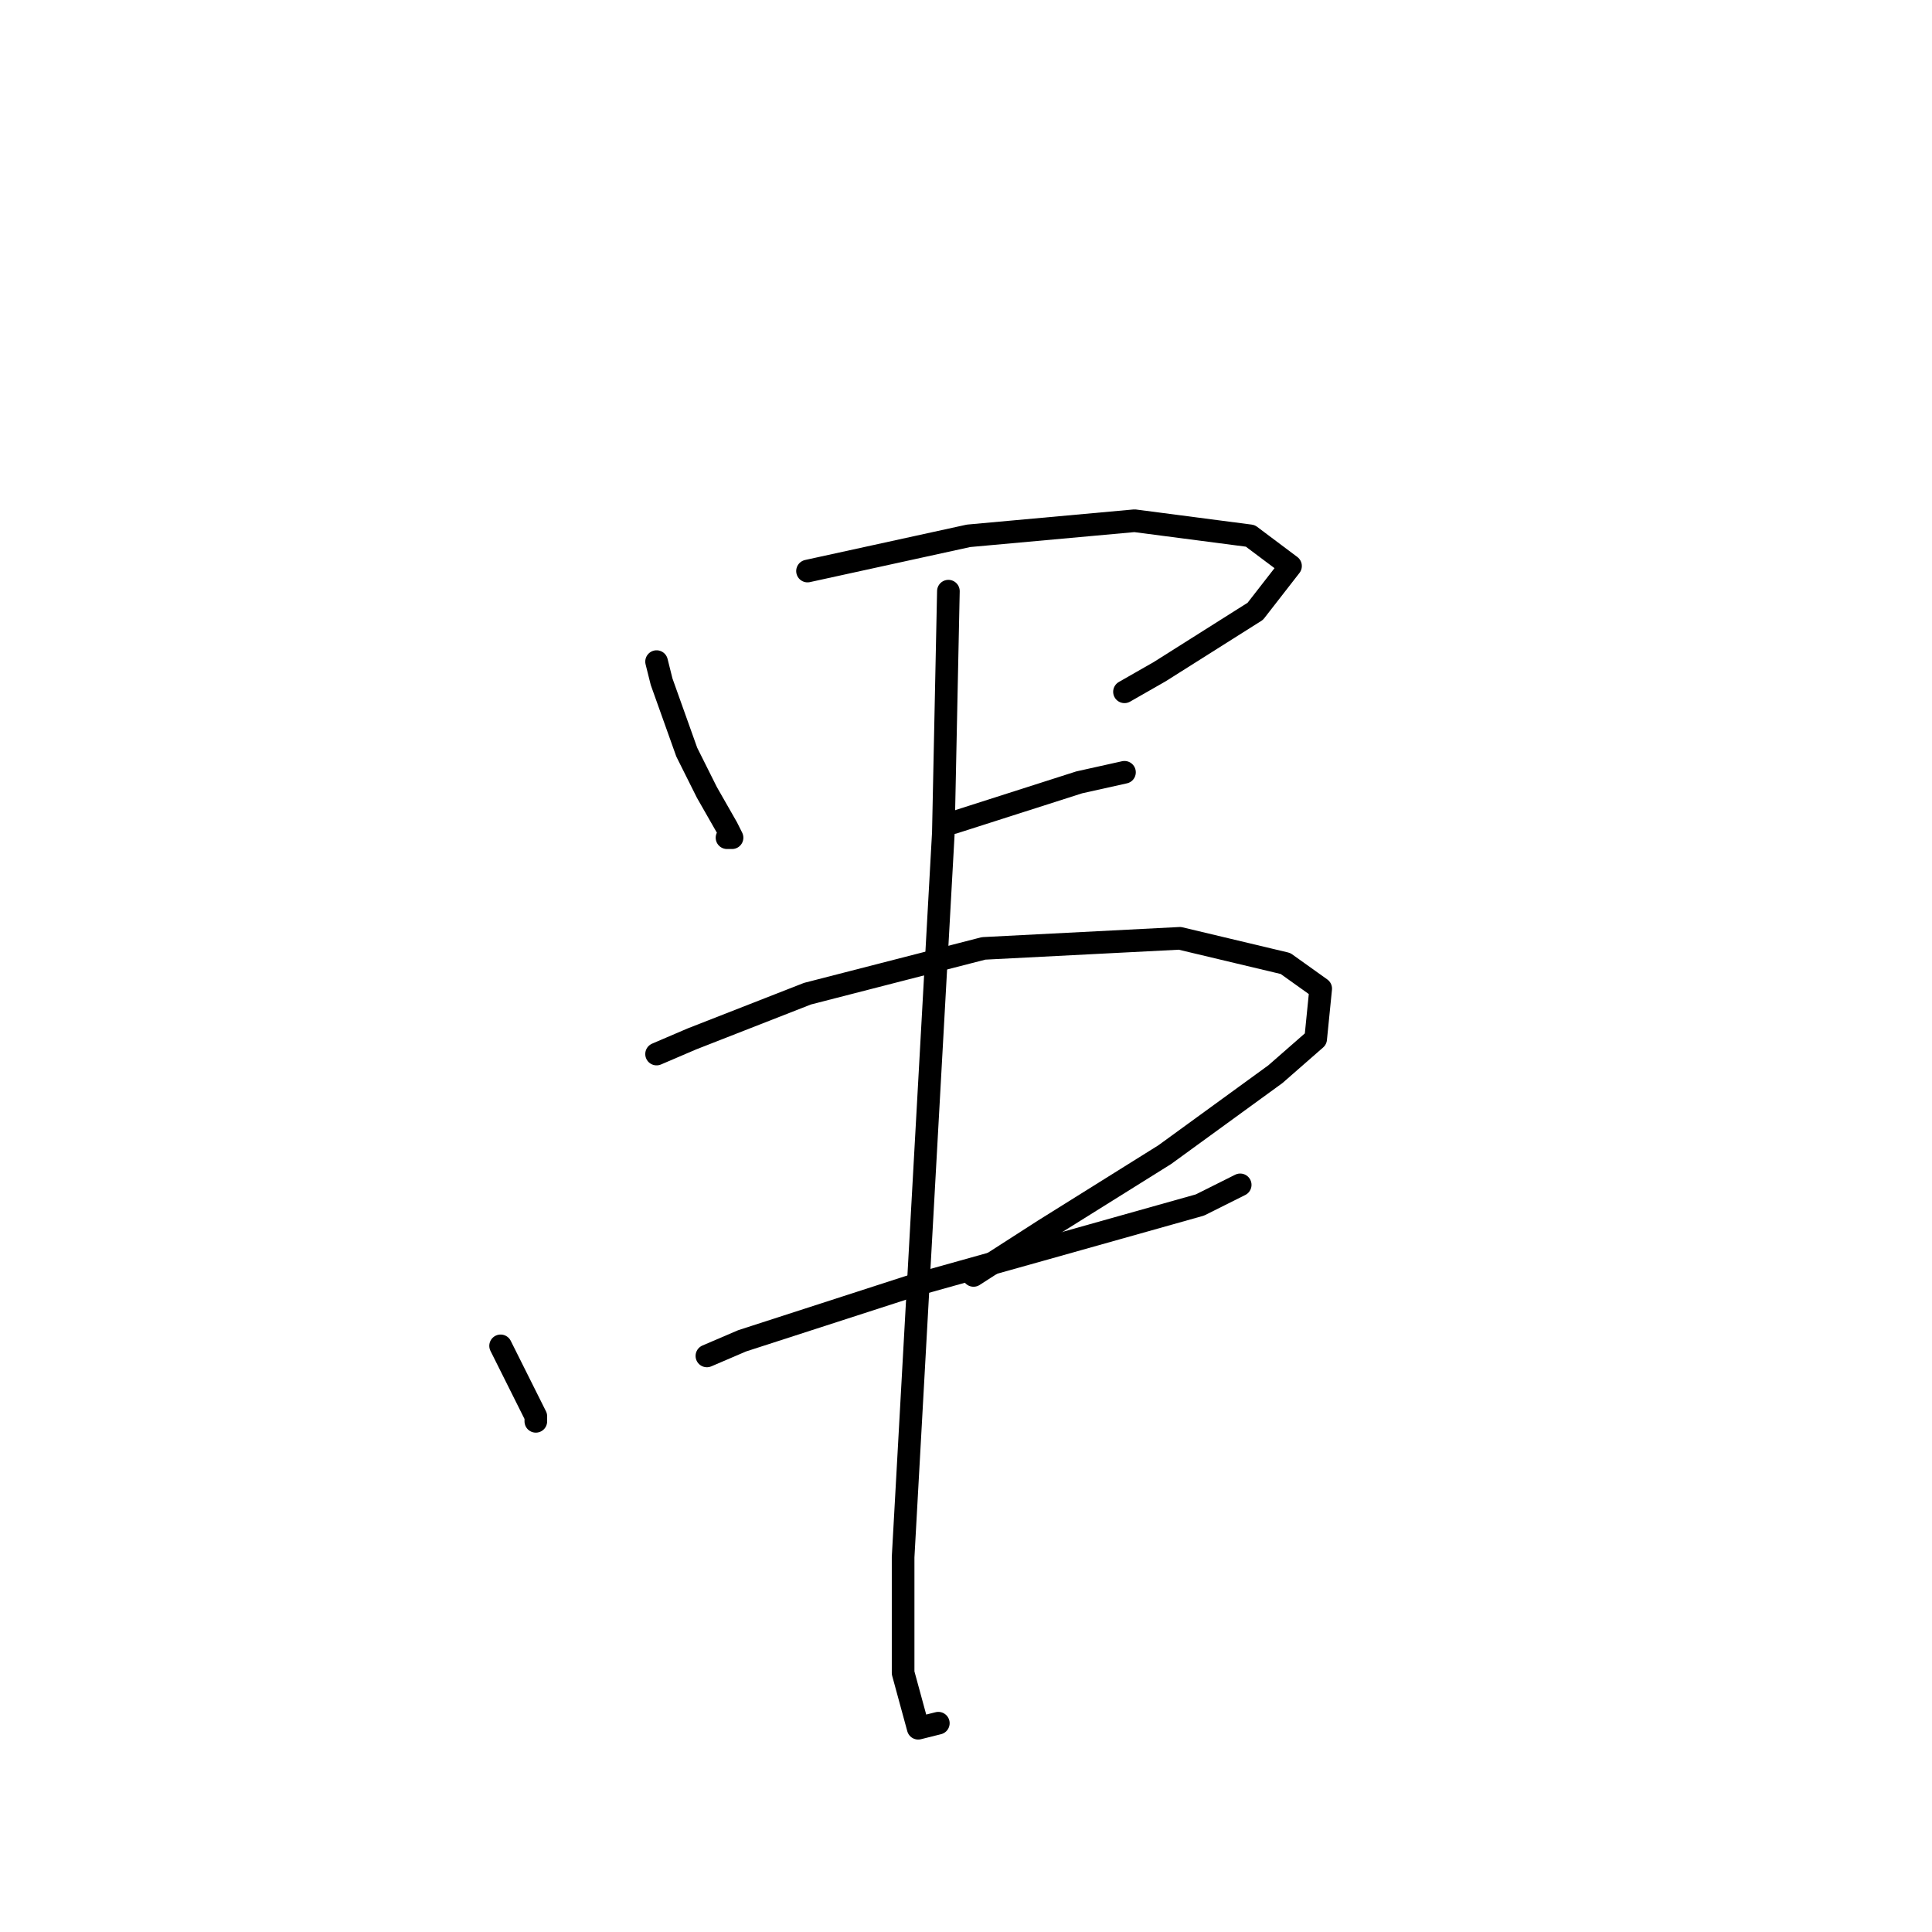 <?xml version="1.0" standalone="no"?>
    <svg width="256" height="256" xmlns="http://www.w3.org/2000/svg" version="1.1">
    <polyline stroke="black" stroke-width="3" stroke-linecap="round" fill="transparent" stroke-linejoin="round" points="87 87.667 87.667 90.333 91 99.667 93.667 105 96.333 109.667 97 111 96.333 111 96.333 111 " />
        <polyline stroke="black" stroke-width="3" stroke-linecap="round" fill="transparent" stroke-linejoin="round" points="107 75.667 128.333 71 150.333 69 165.667 71 171 75 166.333 81 153.667 89 149 91.667 149 91.667 " />
        <polyline stroke="black" stroke-width="3" stroke-linecap="round" fill="transparent" stroke-linejoin="round" points="126.333 109 143 103.667 149 102.333 149 102.333 " />
        <polyline stroke="black" stroke-width="3" stroke-linecap="round" fill="transparent" stroke-linejoin="round" points="66.333 178.333 69 183.667 71 187.667 71 188.333 71 188.333 " />
        <polyline stroke="black" stroke-width="3" stroke-linecap="round" fill="transparent" stroke-linejoin="round" points="87 139.667 91.667 137.667 107 131.667 130.333 125.667 156.333 124.333 170.333 127.667 175 131 174.333 137.667 169 142.333 154.333 153 138.333 163 129 169 129 169 " />
        <polyline stroke="black" stroke-width="3" stroke-linecap="round" fill="transparent" stroke-linejoin="round" points="93.667 179.667 98.333 177.667 121 170.333 137.667 165.667 159 159.667 164.333 157 164.333 157 " />
        <polyline stroke="black" stroke-width="3" stroke-linecap="round" fill="transparent" stroke-linejoin="round" points="125.667 78.333 125 110.333 122.333 158.333 119.667 206.333 119.667 221.667 121.667 229 124.333 228.333 124.333 228.333 " />
        </svg>